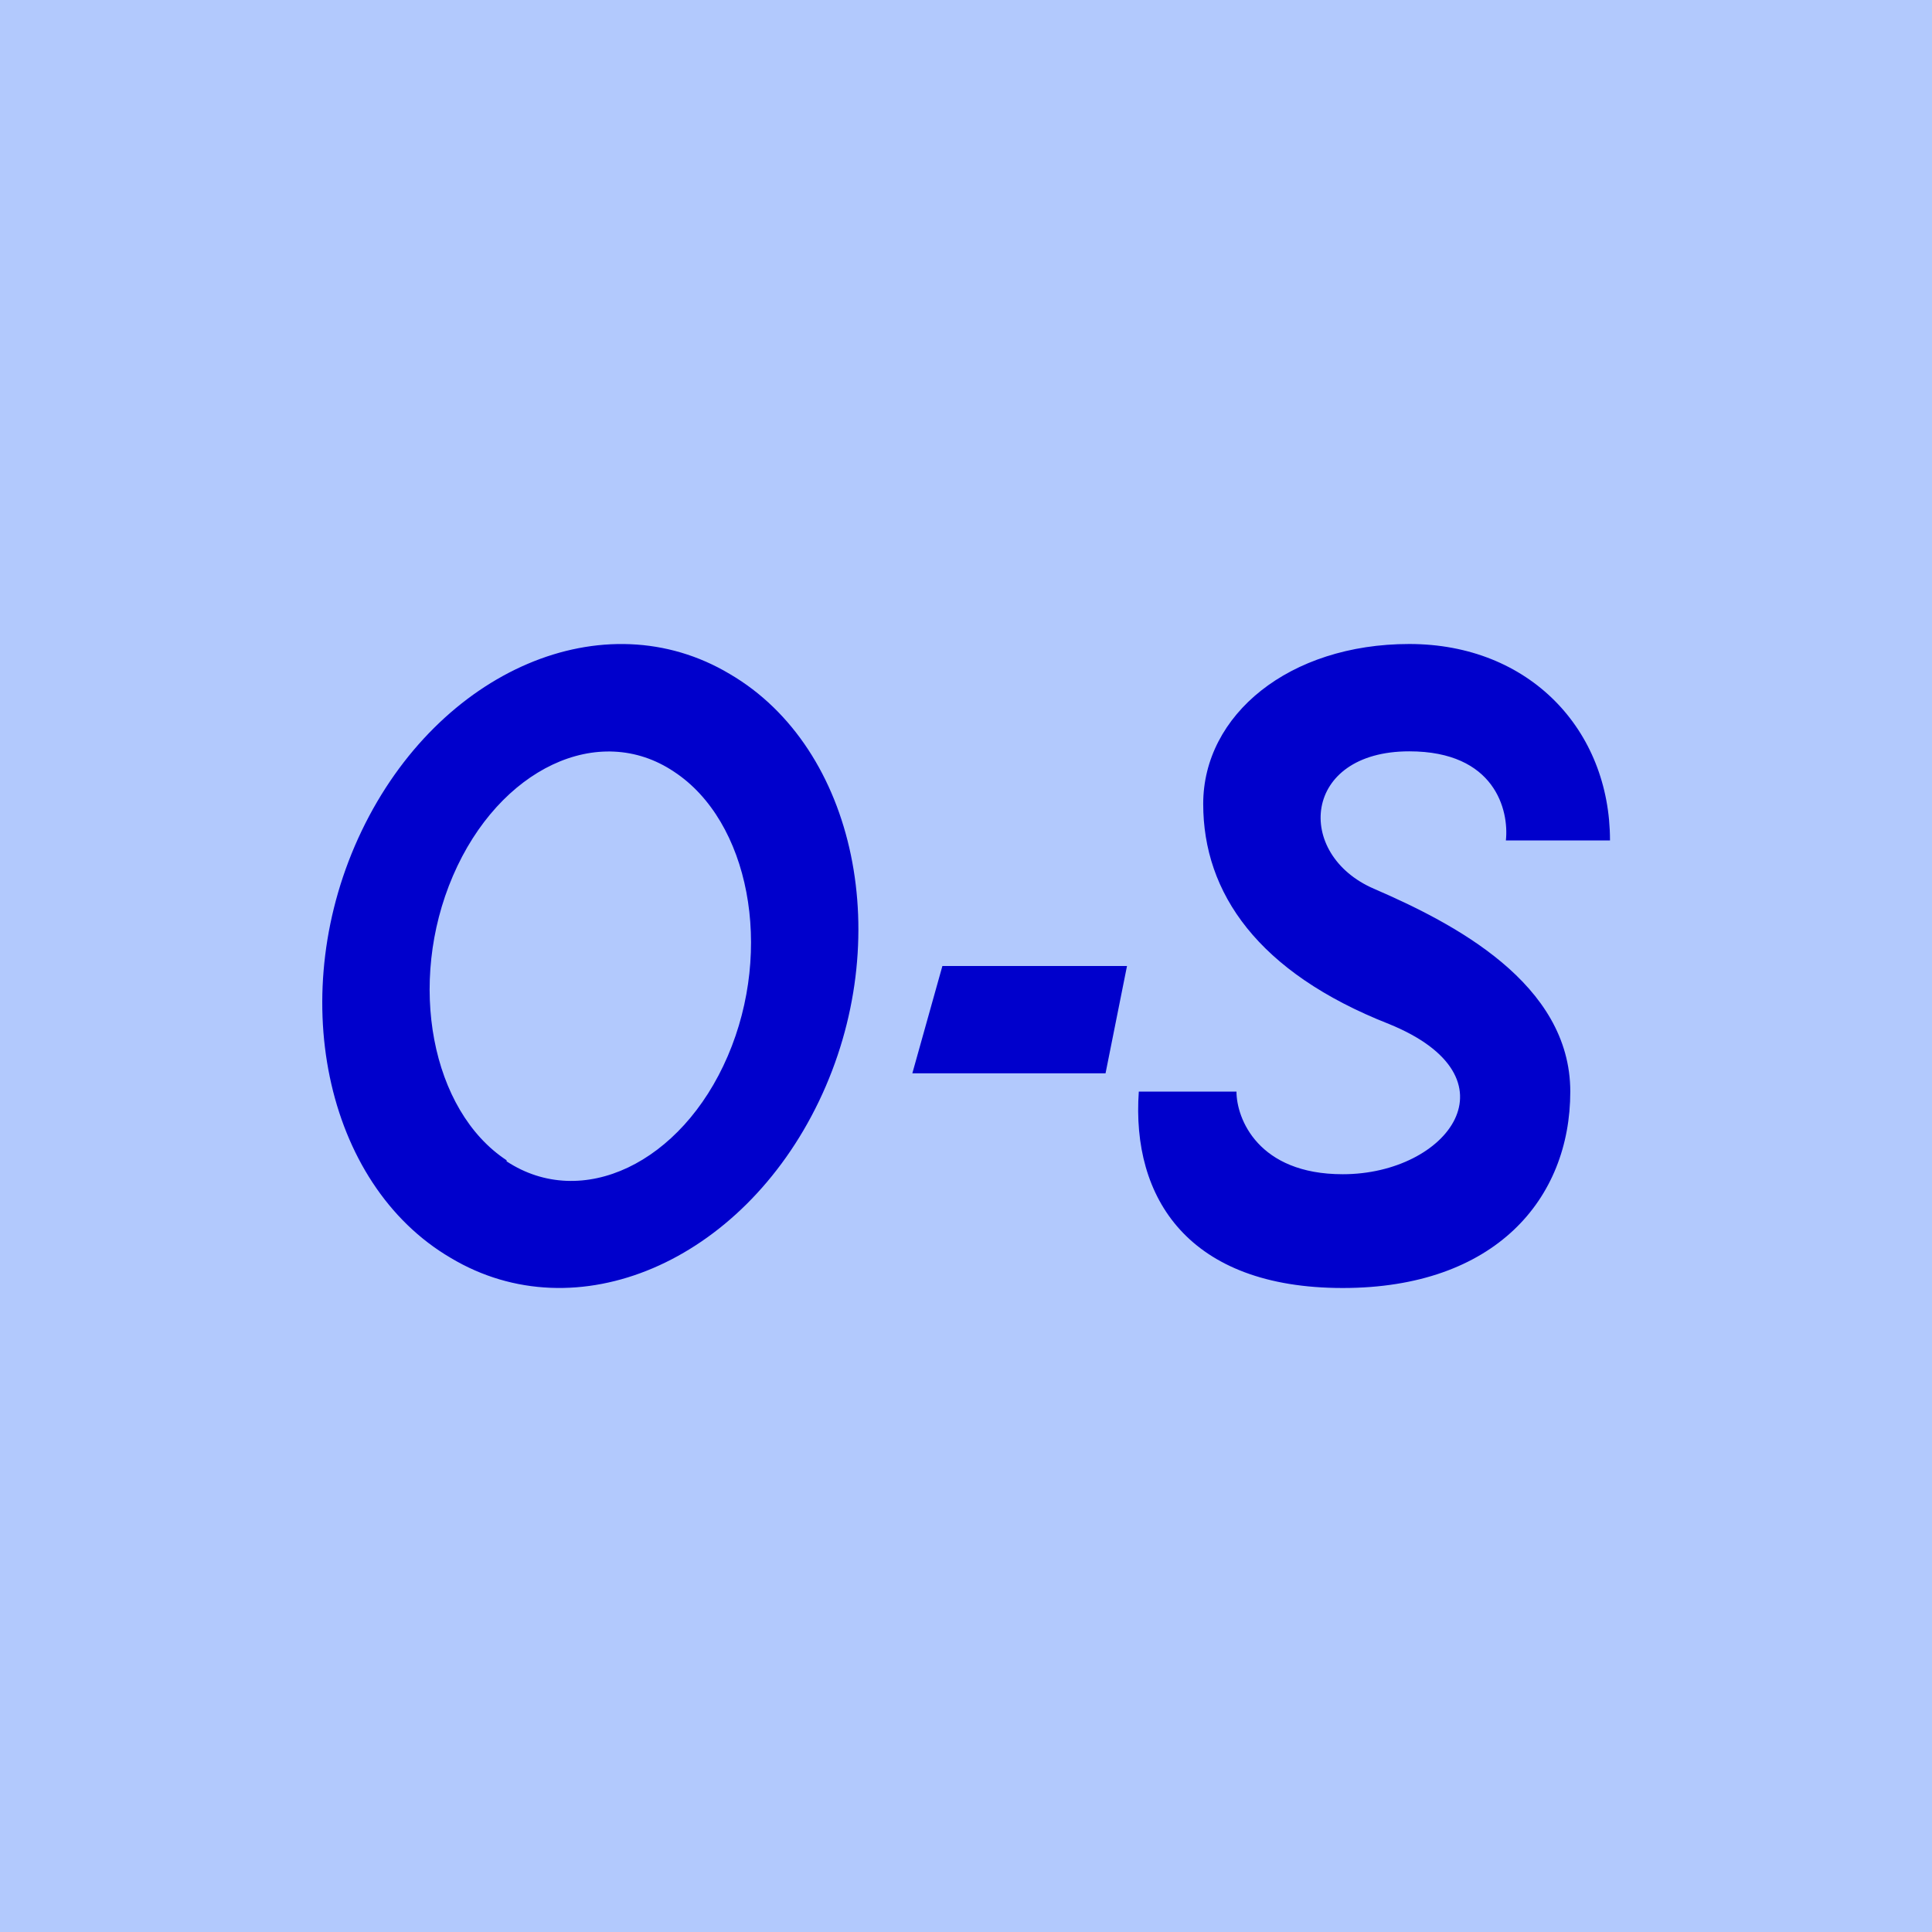 <!-- by TradingView --><svg width="18" height="18" viewBox="0 0 18 18" xmlns="http://www.w3.org/2000/svg"><path fill="#B2C9FD" d="M0 0h18v18H0z"/><path fill-rule="evenodd" d="M10.6 10.17h.92c0 .25.2.77.99.77.98 0 1.66-.9.43-1.4-1.22-.48-1.73-1.22-1.73-2.05 0-.83.8-1.49 1.92-1.49C14.25 6 15 6.8 15 7.83h-.97c.03-.28-.1-.83-.9-.83-1 0-1.07.96-.33 1.28.74.32 1.83.88 1.83 1.89 0 1-.7 1.83-2.12 1.83-1.44 0-1.97-.84-1.9-1.83Zm-6.4 1.55c1.17.7 2.71.04 3.43-1.46.72-1.5.35-3.29-.83-3.98-1.17-.7-2.71-.04-3.43 1.46-.72 1.5-.35 3.29.83 3.98Zm.52-.9c.7.46 1.63.02 2.06-.98.43-1 .2-2.19-.5-2.65-.7-.47-1.63-.03-2.06.97-.43 1-.2 2.19.5 2.65Zm5.57-.82H8.5l.28-1h1.72l-.2 1Z" fill="#00C"/></svg>